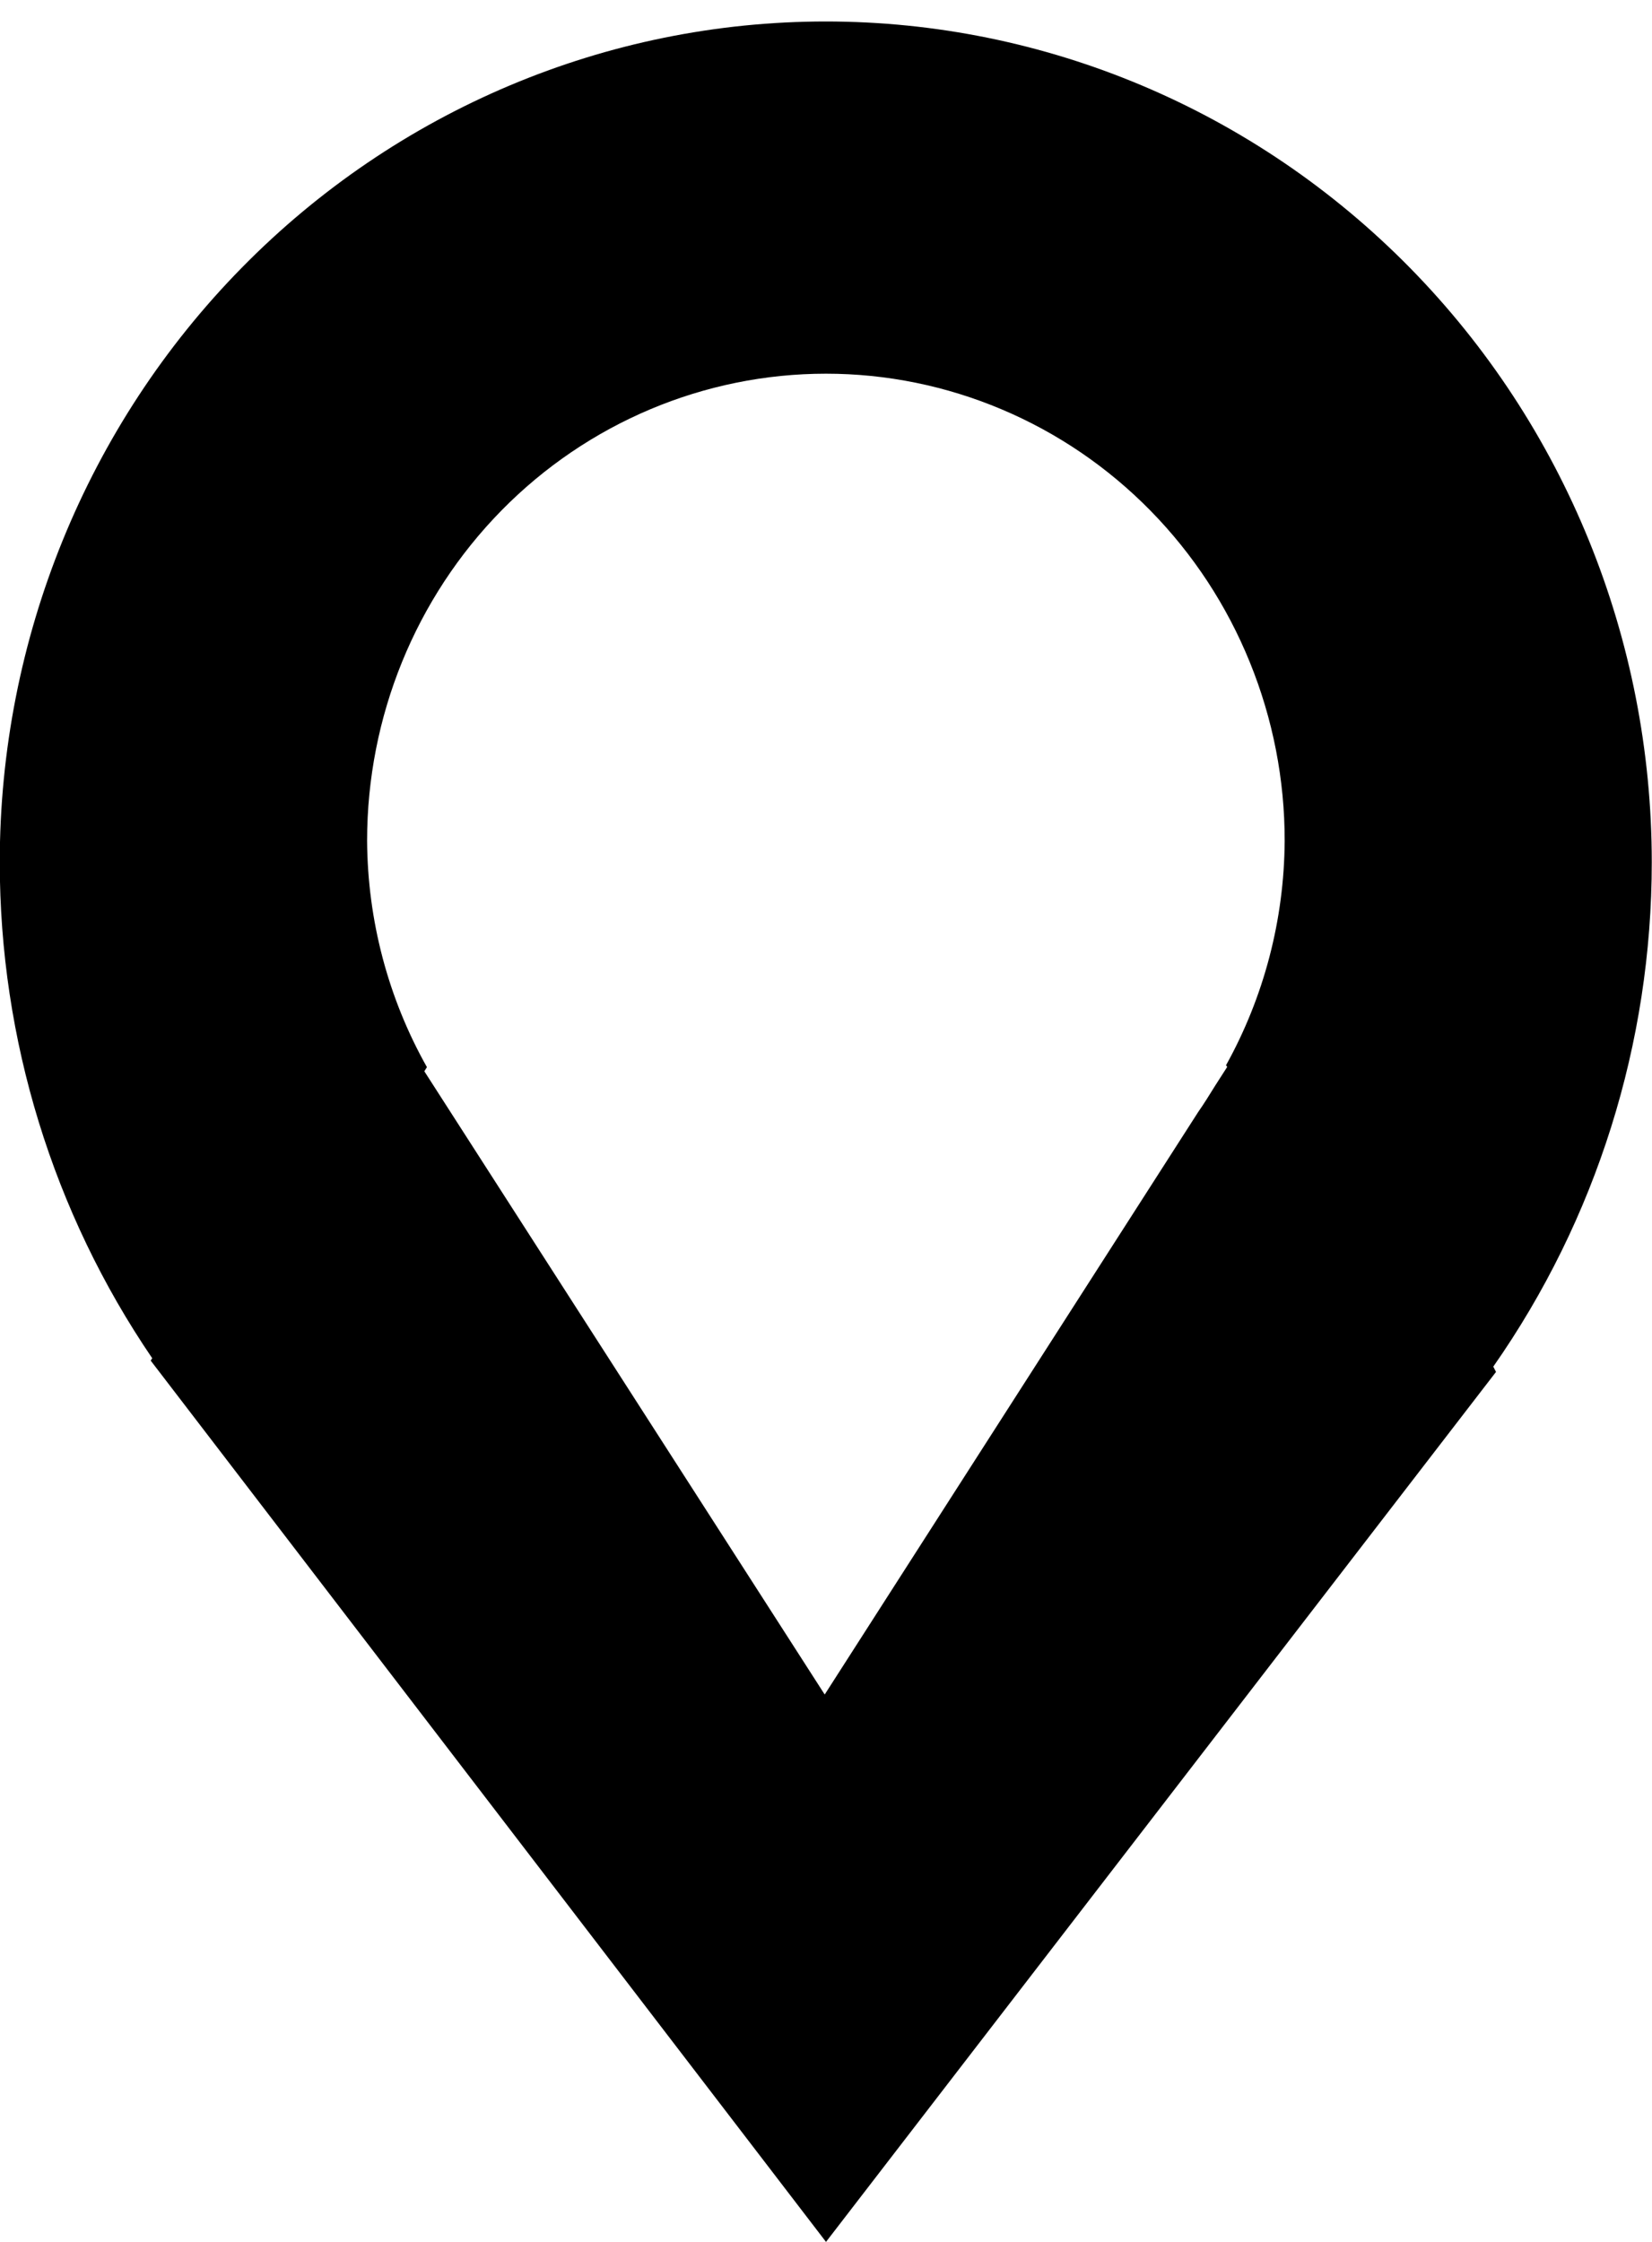 <svg width="14" height="19" viewBox="0 0 14 19" fill="none" xmlns="http://www.w3.org/2000/svg">
<g clip-path="url(#clip0_30_10)">
<path d="M12.655 11.582L12.678 11.627L7 19L1.277 11.531L1.29 11.511C0.449 10.276 -0.002 8.81 -0.002 7.307C-0.002 5.417 0.736 3.605 2.049 2.269C3.361 0.933 5.142 0.182 6.998 0.182C8.855 0.182 10.635 0.933 11.948 2.269C13.261 3.605 13.998 5.417 13.998 7.307C13.998 8.84 13.528 10.334 12.655 11.582ZM7 3.167C5.969 3.167 4.979 3.584 4.25 4.326C3.521 5.068 3.111 6.075 3.111 7.125C3.115 7.799 3.289 8.46 3.618 9.044L3.596 9.079L6.989 14.361L10.153 9.426C10.204 9.353 10.251 9.277 10.298 9.201L10.4 9.042L10.39 9.028C10.712 8.448 10.883 7.794 10.887 7.128C10.888 6.608 10.787 6.093 10.592 5.613C10.397 5.132 10.111 4.696 9.75 4.328C9.389 3.96 8.96 3.668 8.488 3.469C8.017 3.27 7.511 3.167 7 3.167Z" fill="black"/>
</g>
<defs>
<clipPath id="clip0_30_10">
<rect width="14" height="19" fill="white"/>
</clipPath>
</defs>
</svg>
